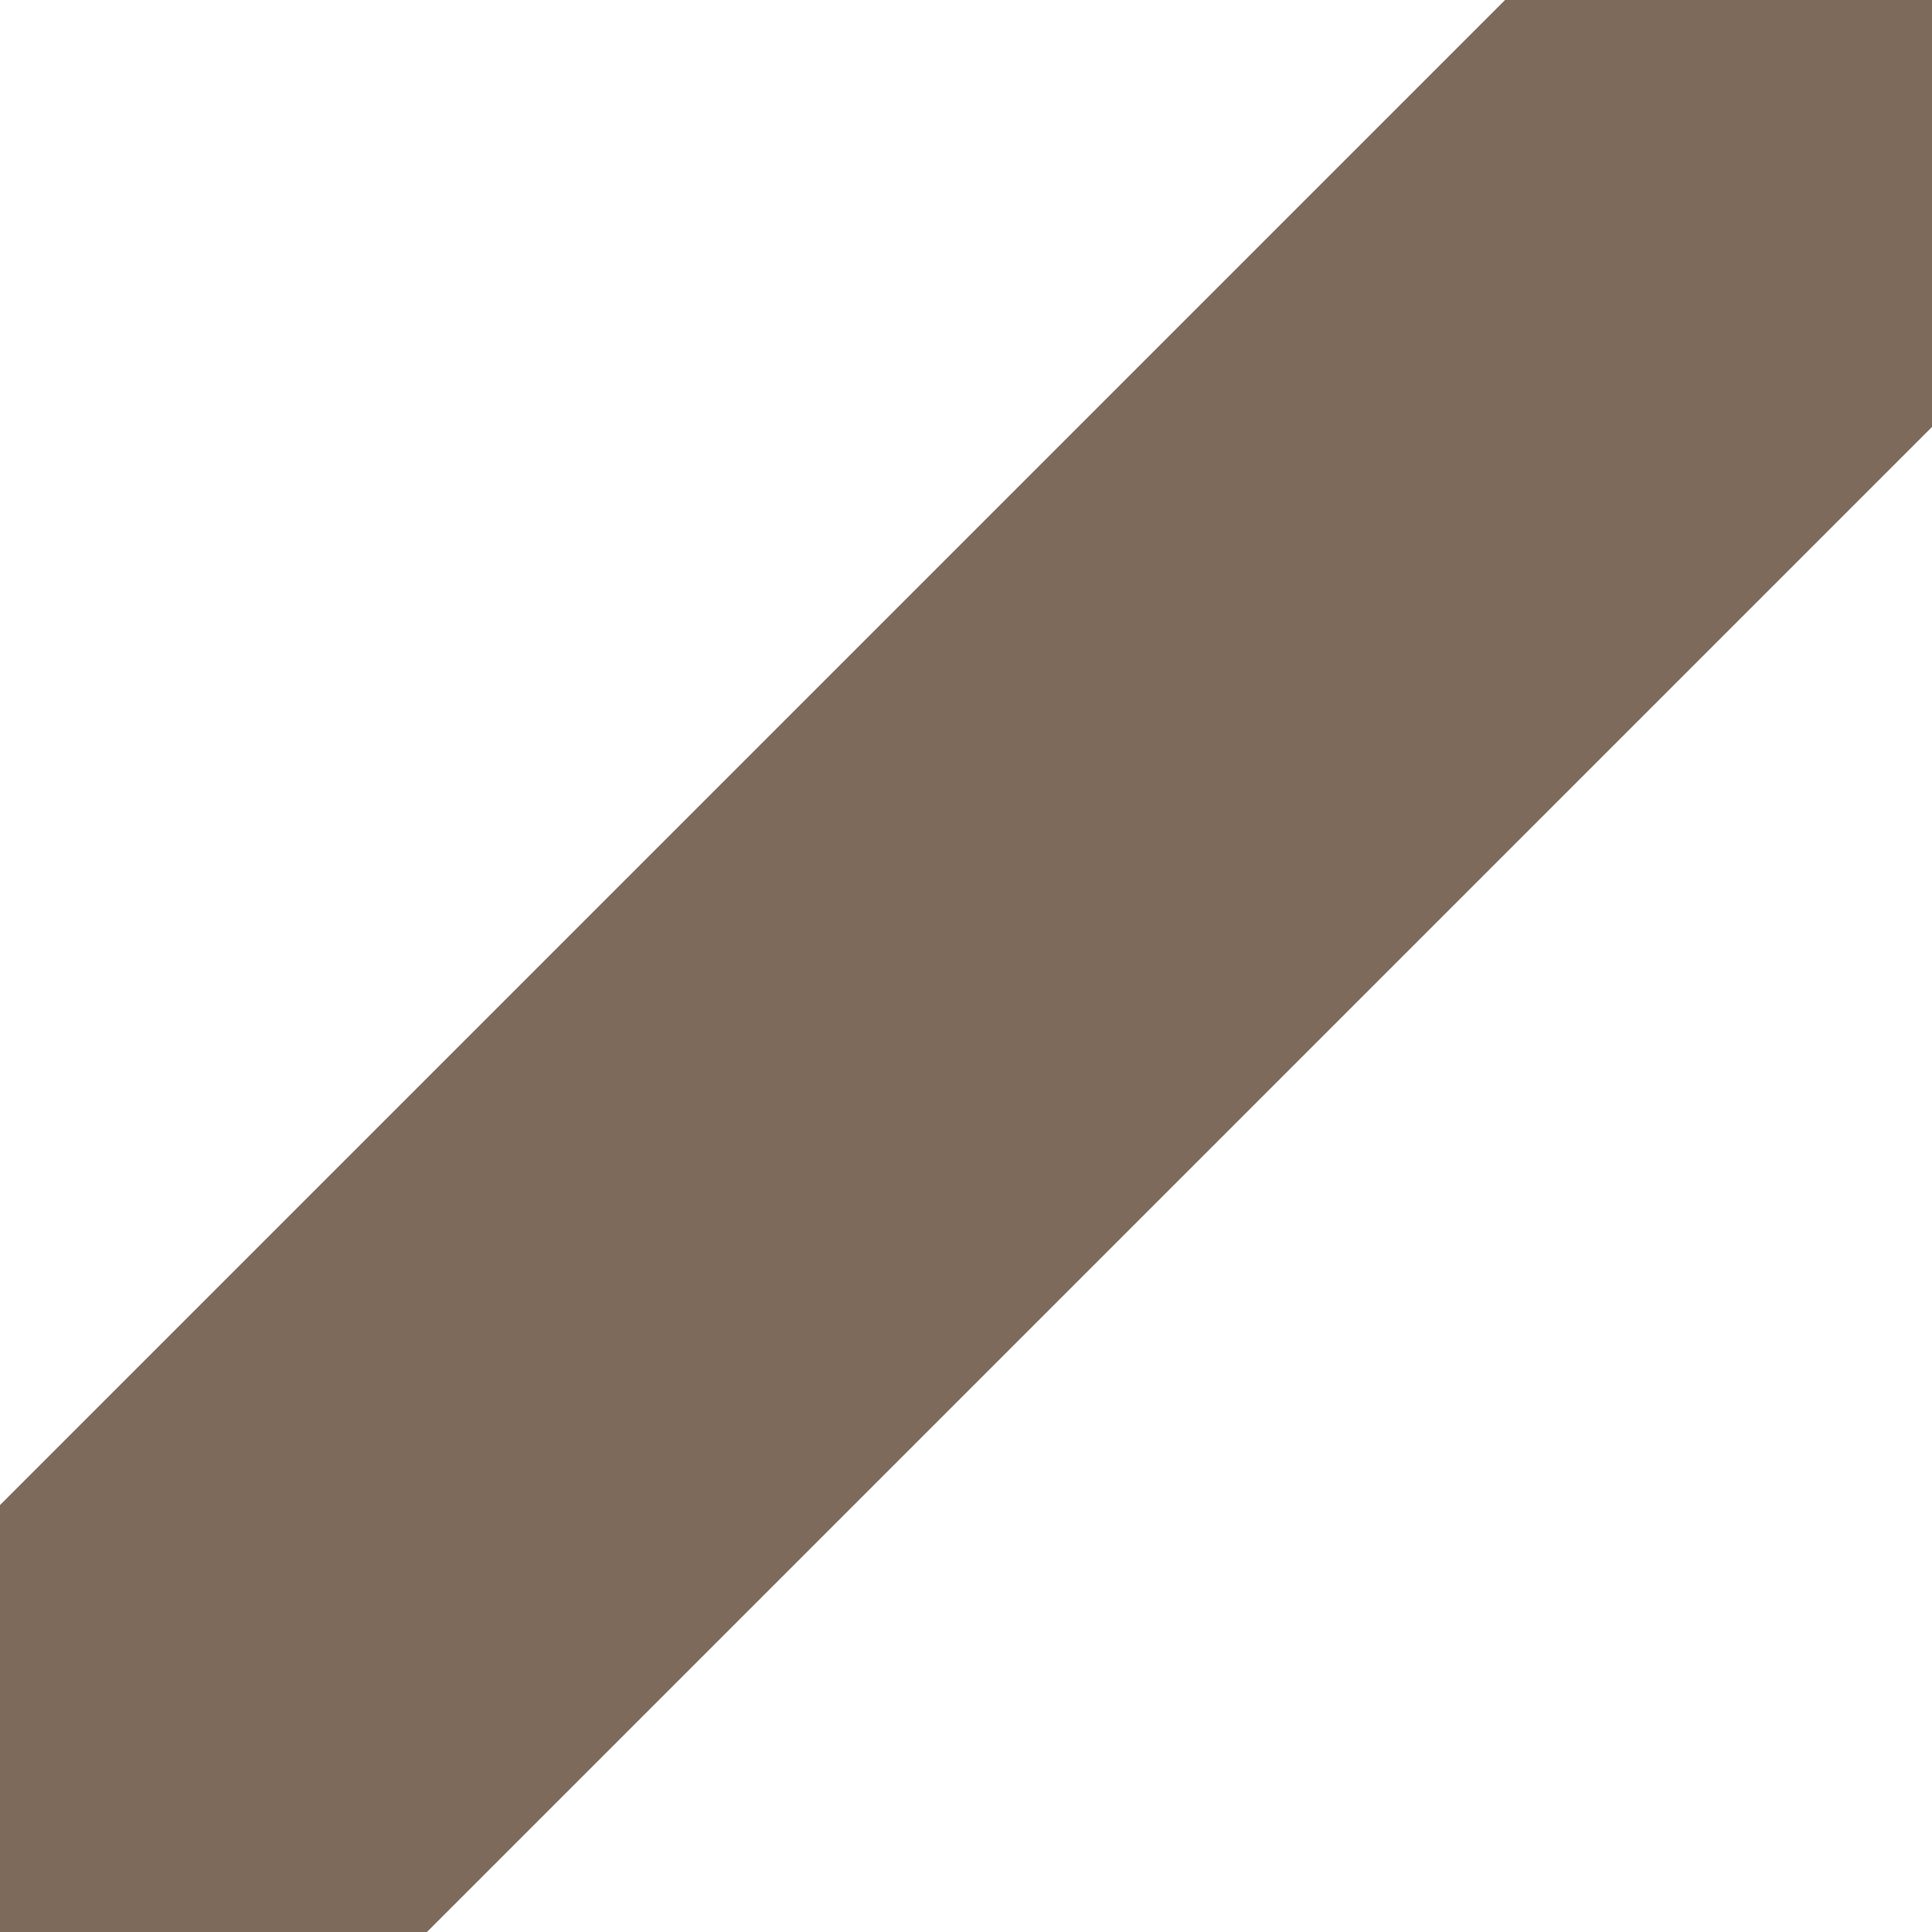 <?xml version="1.0" encoding="UTF-8"?><svg id="Layer_1" xmlns="http://www.w3.org/2000/svg" xmlns:xlink="http://www.w3.org/1999/xlink" viewBox="0 0 64 64"><defs><style>.cls-1,.cls-2{fill:none;}.cls-3{clip-path:url(#clippath-1);}.cls-4{clip-path:url(#clippath-3);}.cls-5{clip-path:url(#clippath-4);}.cls-6{clip-path:url(#clippath-2);}.cls-7{clip-path:url(#clippath-5);}.cls-2{stroke:#7d6a5a;stroke-miterlimit:10;stroke-width:20px;}.cls-8{clip-path:url(#clippath);}</style><clipPath id="clippath"><rect class="cls-1" x="-64" y="-64" width="64" height="64"/></clipPath><clipPath id="clippath-1"><rect class="cls-1" x="-64" y="0" width="64" height="64"/></clipPath><clipPath id="clippath-2"><rect class="cls-1" x="64" width="64" height="64" transform="translate(128 -64) rotate(90)"/></clipPath><clipPath id="clippath-3"><rect class="cls-1" x="64" y="-64" width="64" height="64" transform="translate(128 64) rotate(-90)"/></clipPath><clipPath id="clippath-4"><rect class="cls-1" x="0" y="0" width="64" height="64" transform="translate(0 64) rotate(-90)"/></clipPath><clipPath id="clippath-5"><rect class="cls-1" x="0" y="-64" width="64" height="64" transform="translate(64 0) rotate(-90)"/></clipPath></defs><g class="cls-8"><path class="cls-2" d="M-64,0l15.42-15.42c10.62-10.62,25.01-16.58,40.03-16.58H0"/></g><g class="cls-3"><path class="cls-2" d="M-64,0l15.42,15.42c10.62,10.62,25.01,16.58,40.03,16.58H0"/></g><g class="cls-6"><path class="cls-2" d="M64,0l14.43,14.43c9.7,9.7,25.44,9.7,35.14,0L128,0"/></g><g class="cls-4"><path class="cls-2" d="M64,0l14.43-14.43c9.7-9.7,25.44-9.7,35.14,0L128,0"/></g><g class="cls-5"><line class="cls-2" x1="64" y1="0" x2="0" y2="64"/></g><g class="cls-7"><line class="cls-2" x1="0" y1="-64" x2="64" y2="0"/></g></svg>